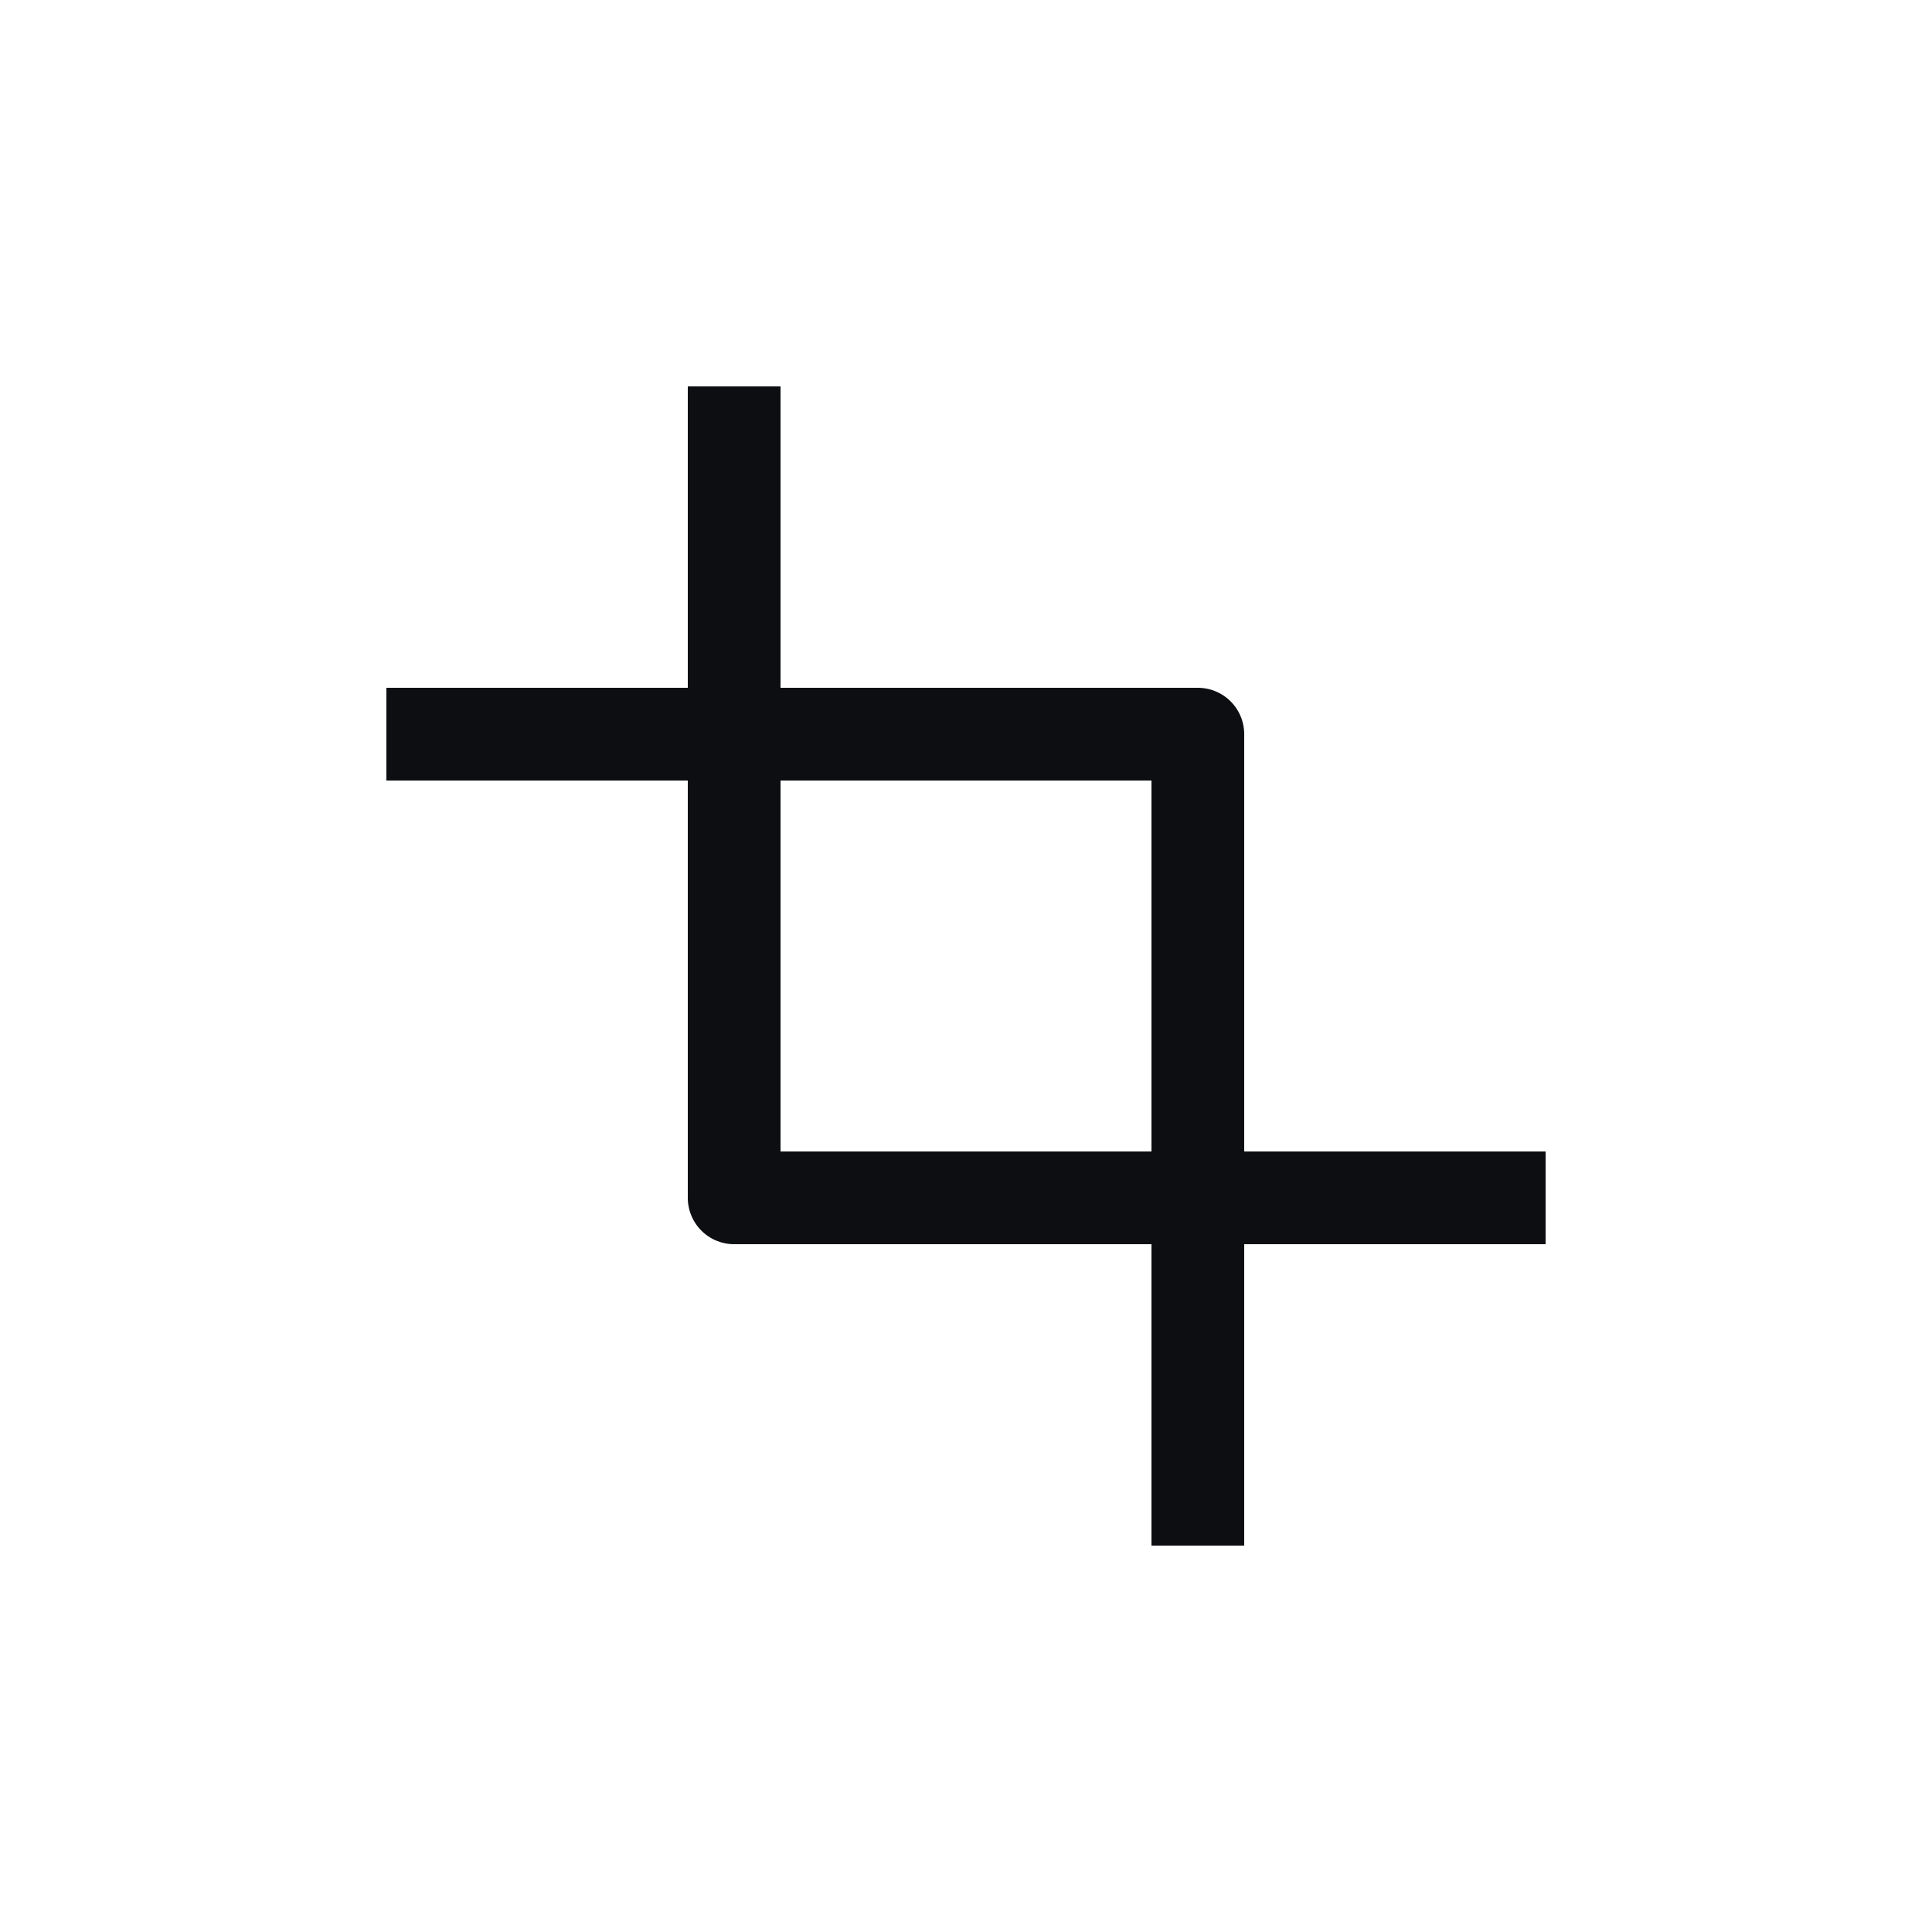 <svg width="25" height="25" viewBox="0 0 25 25" fill="none" xmlns="http://www.w3.org/2000/svg">
<path d="M9.5 5V15.5H20M5 9.5H15.5V20" stroke="#0D0E12" stroke-width="1.2" stroke-linejoin="round"/>
</svg>
